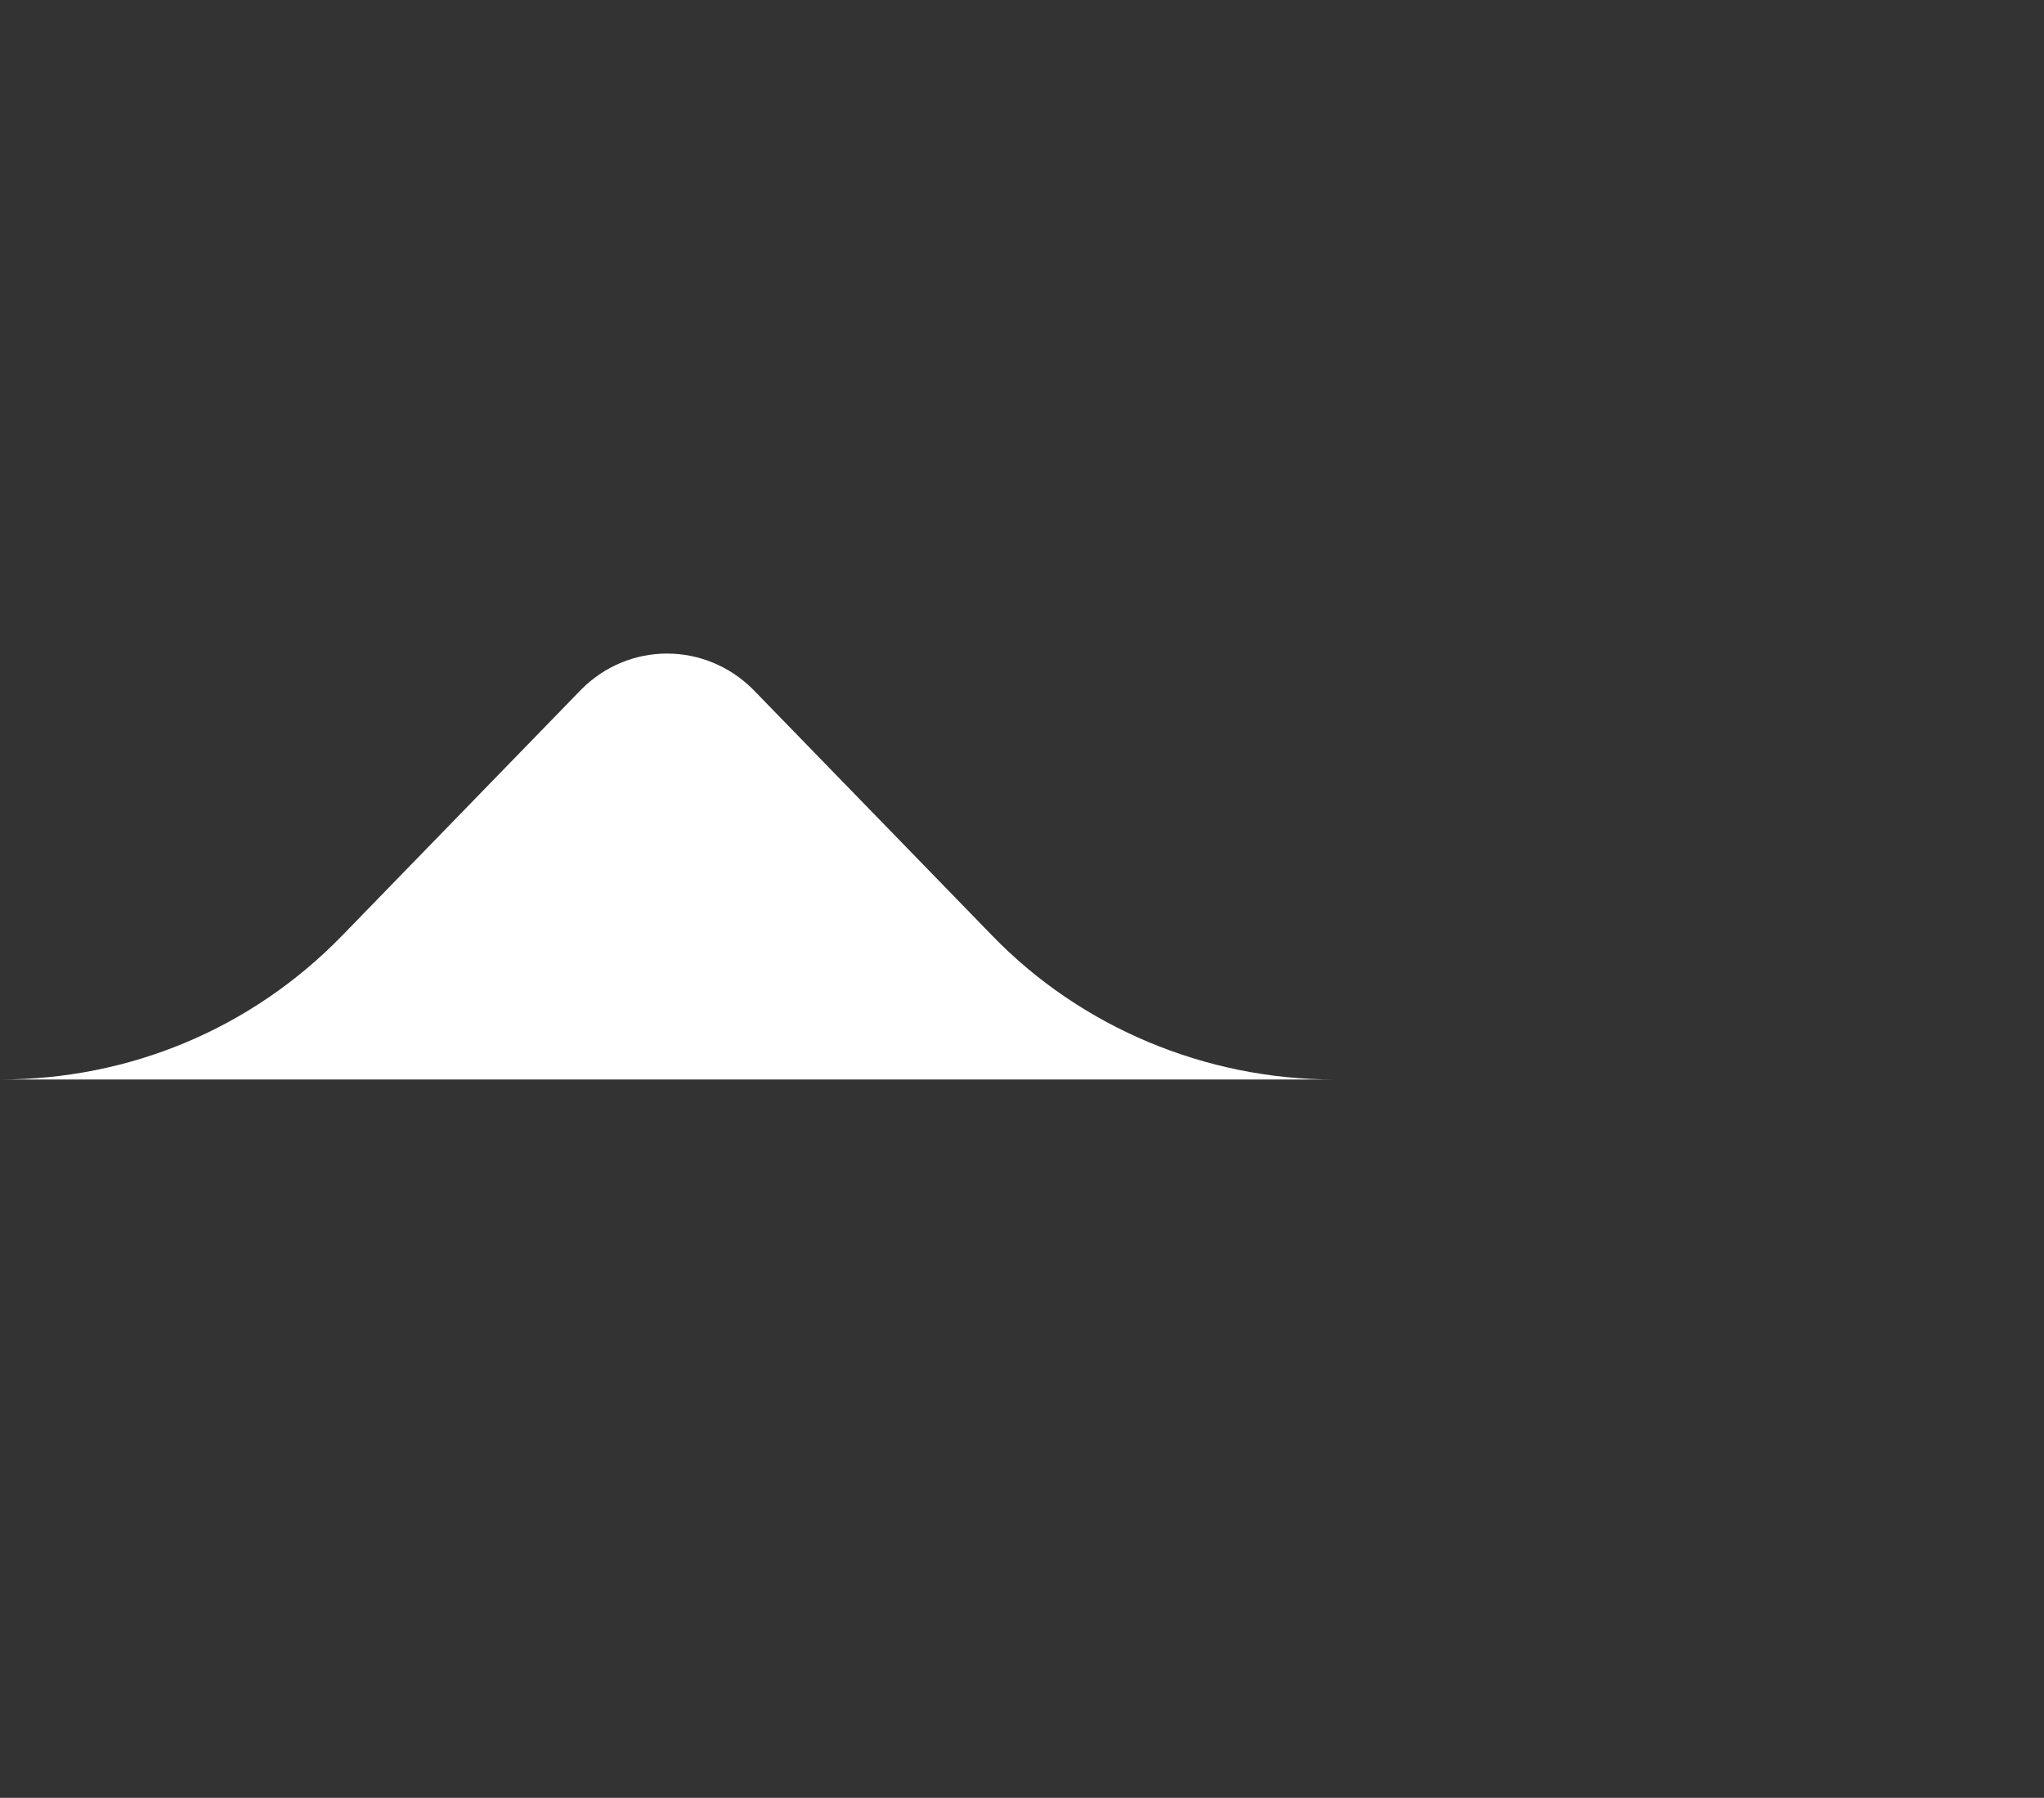 <?xml version="1.0" encoding="utf-8"?>
<!-- Generator: Adobe Illustrator 24.1.2, SVG Export Plug-In . SVG Version: 6.00 Build 0)  -->
<svg version="1.1" xmlns="http://www.w3.org/2000/svg" xmlns:xlink="http://www.w3.org/1999/xlink" viewBox="0 0 498 438"
	xml:space="preserve" fill="#fff">
	<rect x="0" y="0" width="498" height="438" fill="#333333" stroke="none"/>
	<g>
		<path class="st0" d="M325.1,263c-31.5,0-61.8-12.8-83.3-35l-58.3-60c-11.7-11.7-30.3-11.7-41.9,0l-58.3,60
		C61.2,250.7,31.5,263,0,263H325.1z" />
		<path class="st1" d="M498,151.2" />
		<path class="st1" d="M462.2,192.8" />
	</g>
</svg>